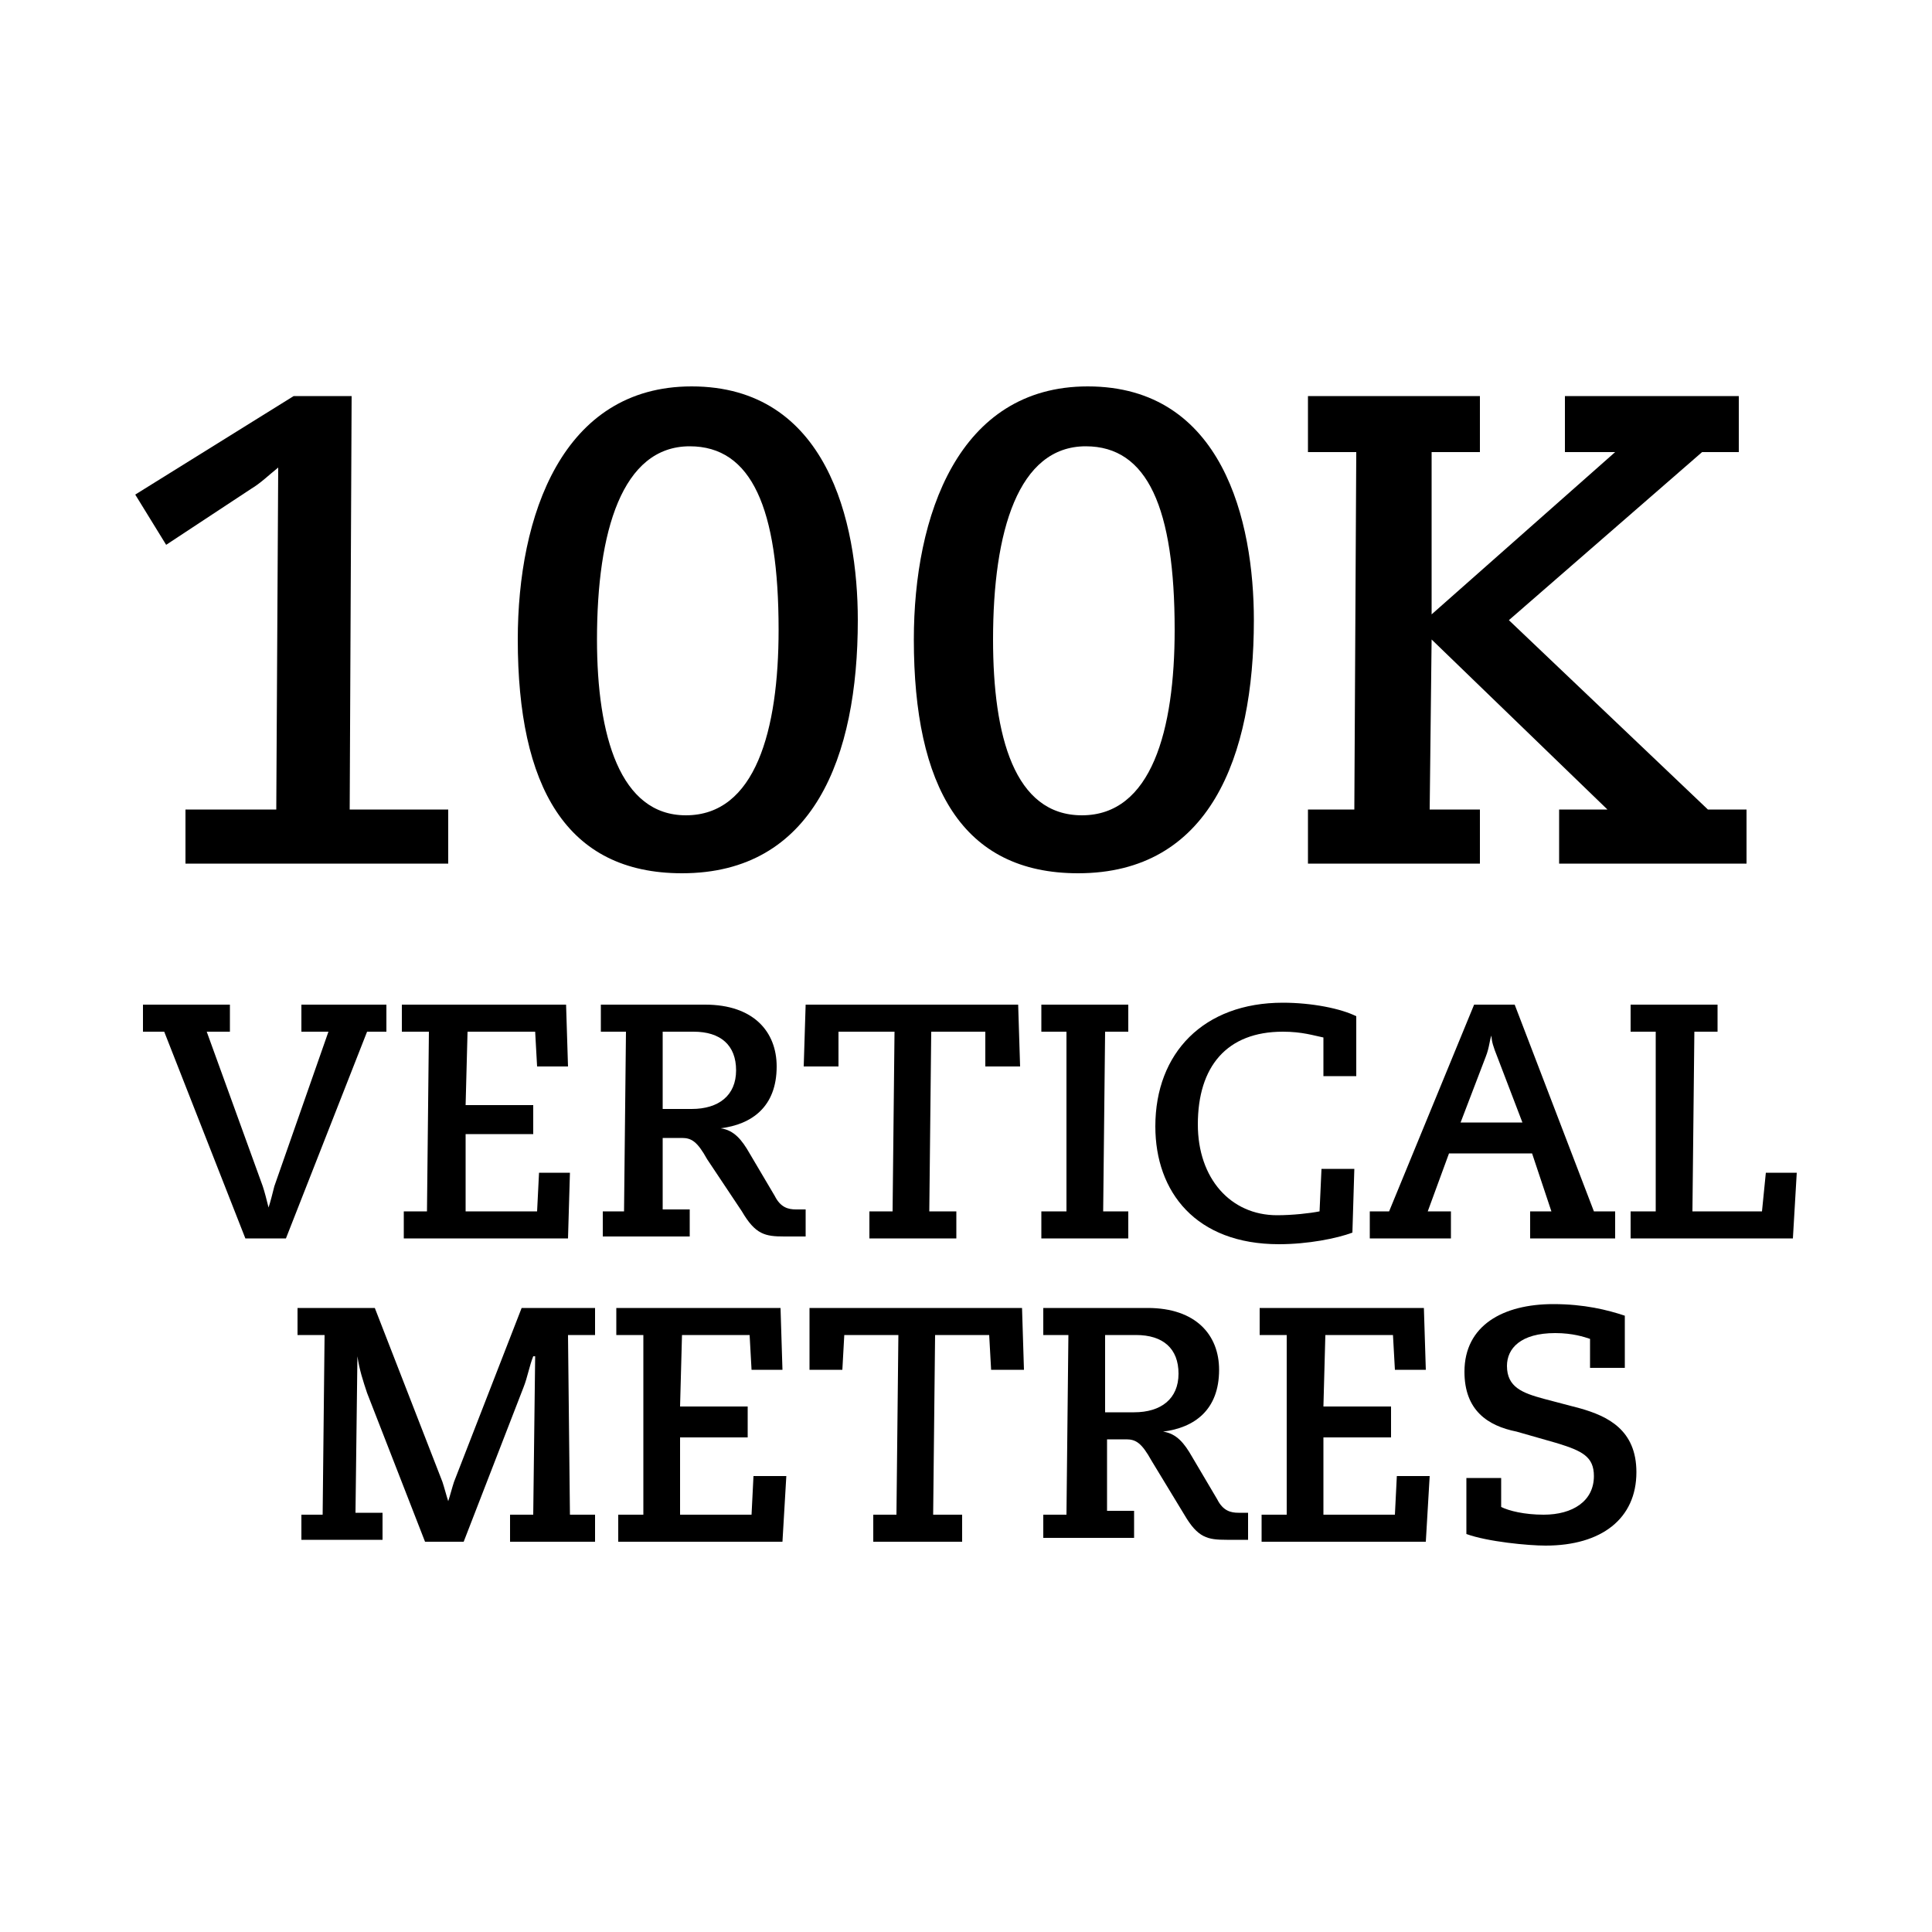 <?xml version="1.0" encoding="utf-8"?>
<!-- Generator: Adobe Illustrator 19.1.0, SVG Export Plug-In . SVG Version: 6.00 Build 0)  -->
<svg version="1.1" id="Layer_1" xmlns="http://www.w3.org/2000/svg" xmlns:xlink="http://www.w3.org/1999/xlink" x="0px" y="0px"
	 width="100px" height="100px" viewBox="0 0 100 100" enable-background="new 0 0 100 100" xml:space="preserve">
<g>
	<path d="M9.6,41.9h4.7l0.1-17.7c-0.5,0.4-0.9,0.8-1.4,1.1l-4.4,2.9L7,25.6l8.2-5.1h3l-0.1,21.4h5.1v2.8H9.6V41.9L9.6,41.9z"/>
	<path d="M35.8,20c7,0,8.6,7,8.6,12.1c0,7.1-2.3,13.1-9.1,13.1c-6,0-8.5-4.5-8.5-12.1C26.8,26.7,29.1,20,35.8,20L35.8,20z
		 M35.5,42.2c3.6,0,4.8-4.4,4.8-9.6c0-6.3-1.4-9.5-4.6-9.5c-3.5,0-4.8,4.4-4.8,10C30.9,38.1,32.1,42.2,35.5,42.2L35.5,42.2z"/>
	<path d="M56.3,20c7,0,8.6,7,8.6,12.1c0,7.1-2.3,13.1-9.1,13.1c-6,0-8.5-4.5-8.5-12.1C47.3,26.7,49.6,20,56.3,20L56.3,20z M56,42.2
		c3.6,0,4.8-4.4,4.8-9.6c0-6.3-1.4-9.5-4.6-9.5c-3.5,0-4.8,4.4-4.8,10C51.4,38.1,52.5,42.2,56,42.2L56,42.2z"/>
	<polygon points="67.7,41.9 70.1,41.9 70.2,23.4 67.7,23.4 67.7,20.5 76.6,20.5 76.6,23.4 74.1,23.4 74.1,31.8 83.6,23.4 81,23.4 
		81,20.5 90,20.5 90,23.4 88.1,23.4 78.1,32.1 88.4,41.9 90.4,41.9 90.4,44.7 80.7,44.7 80.7,41.9 83.2,41.9 74.1,33.1 74,41.9 
		76.6,41.9 76.6,44.7 67.7,44.7 67.7,41.9 	"/>
	<path d="M7.4,52h4.5v1.4h-1.2l2.9,8c0.1,0.3,0.2,0.7,0.3,1.1h0c0.1-0.3,0.2-0.7,0.3-1.1l2.8-8h-1.4V52H20v1.4H19l-4.2,10.7h-2.1
		L8.5,53.4H7.4V52L7.4,52z"/>
	<polygon points="20.9,62.7 22.1,62.7 22.2,53.4 20.8,53.4 20.8,52 29.3,52 29.4,55.2 27.8,55.2 27.7,53.4 24.2,53.4 24.1,57.2 
		27.6,57.2 27.6,58.7 24.1,58.7 24.1,62.7 27.8,62.7 27.9,60.7 29.5,60.7 29.4,64.1 20.9,64.1 20.9,62.7 	"/>
	<path d="M31.1,62.7h1.2l0.1-9.3h-1.3V52h5.4c2.5,0,3.7,1.4,3.7,3.2c0,2.1-1.3,3-2.9,3.2v0c0.7,0.1,1.1,0.6,1.5,1.3l1.3,2.2
		c0.3,0.6,0.7,0.7,1.1,0.7h0.5v1.4h-1.1c-1,0-1.5-0.1-2.2-1.3L36.6,60c-0.5-0.9-0.8-1.1-1.3-1.1h-1l0,3.7h1.4v1.4h-4.5V62.7
		L31.1,62.7z M35.8,57.4c1.4,0,2.3-0.7,2.3-2c0-1.3-0.8-2-2.2-2h-1.6l0,4H35.8L35.8,57.4z"/>
	<polygon points="45,62.7 46.2,62.7 46.3,53.4 43.4,53.4 43.4,55.2 41.6,55.2 41.7,52 52.7,52 52.8,55.2 51,55.2 51,53.4 48.2,53.4 
		48.1,62.7 49.5,62.7 49.5,64.1 45,64.1 45,62.7 	"/>
	<polygon points="53.9,62.7 55.2,62.7 55.2,53.4 53.9,53.4 53.9,52 58.4,52 58.4,53.4 57.2,53.4 57.1,62.7 58.4,62.7 58.4,64.1 
		53.9,64.1 53.9,62.7 	"/>
	<path d="M68.5,55.6v-1.9c-0.5-0.1-1.1-0.3-2.1-0.3c-2.9,0-4.4,1.8-4.4,4.8c0,2.8,1.7,4.7,4.1,4.7c0.8,0,1.7-0.1,2.2-0.2l0.1-2.2
		h1.7l-0.1,3.3c-0.8,0.3-2.3,0.6-3.8,0.6c-4.3,0-6.4-2.7-6.4-6.1c0-3.8,2.5-6.4,6.6-6.4c1.5,0,3,0.3,3.8,0.7v3.1H68.5L68.5,55.6z"/>
	<path d="M70.9,62.7h1L76.3,52h2.1l4.1,10.7h1.1v1.4h-4.4v-1.4h1.1l-1-3H75l-1.1,3h1.2v1.4h-4.2V62.7L70.9,62.7z M77.5,54.7
		c-0.2-0.5-0.3-0.8-0.3-1.1h0c-0.1,0.2-0.1,0.6-0.3,1.1l-1.3,3.4h3.2L77.5,54.7L77.5,54.7z"/>
	<polygon points="84.4,62.7 85.7,62.7 85.7,53.4 84.4,53.4 84.4,52 88.9,52 88.9,53.4 87.7,53.4 87.6,62.7 91.2,62.7 91.4,60.7 
		93,60.7 92.8,64.1 84.4,64.1 84.4,62.7 	"/>
	<path d="M15.5,78.4h1.2l0.1-9.3h-1.4v-1.4h4l3.5,9c0.1,0.3,0.2,0.7,0.3,1h0c0.1-0.3,0.2-0.7,0.3-1l3.5-9h3.8v1.4h-1.4l0.1,9.3h1.3
		v1.4h-4.4v-1.4h1.2l0.1-8.2l-0.1,0c-0.2,0.5-0.3,1.1-0.5,1.6l-3.1,8H22l-3-7.7c-0.2-0.6-0.4-1.2-0.5-1.9h0l-0.1,8.1h1.4v1.4h-4.2
		V78.4L15.5,78.4z"/>
	<polygon points="32,78.4 33.3,78.4 33.3,69.1 31.9,69.1 31.9,67.7 40.4,67.7 40.5,70.9 38.9,70.9 38.8,69.1 35.3,69.1 35.2,72.8 
		38.7,72.8 38.7,74.4 35.2,74.4 35.2,78.4 38.9,78.4 39,76.4 40.7,76.4 40.5,79.8 32,79.8 32,78.4 	"/>
	<polygon points="45.2,78.4 46.4,78.4 46.5,69.1 43.7,69.1 43.6,70.9 41.9,70.9 41.9,67.7 52.9,67.7 53,70.9 51.3,70.9 51.2,69.1 
		48.4,69.1 48.3,78.4 49.8,78.4 49.8,79.8 45.2,79.8 45.2,78.4 	"/>
	<path d="M54,78.4h1.2l0.1-9.3H54v-1.4h5.4c2.5,0,3.7,1.4,3.7,3.2c0,2.1-1.3,3-2.9,3.2v0c0.7,0.1,1.1,0.6,1.5,1.3l1.3,2.2
		c0.3,0.6,0.7,0.7,1.1,0.7h0.5v1.4h-1.1c-1,0-1.5-0.1-2.2-1.3l-1.7-2.8c-0.5-0.9-0.8-1.1-1.3-1.1h-1l0,3.7h1.4v1.4H54V78.4L54,78.4z
		 M58.7,73.1c1.4,0,2.3-0.7,2.3-2c0-1.3-0.8-2-2.2-2h-1.6l0,4H58.7L58.7,73.1z"/>
	<polygon points="65.3,78.4 66.6,78.4 66.6,69.1 65.2,69.1 65.2,67.7 73.7,67.7 73.8,70.9 72.2,70.9 72.1,69.1 68.6,69.1 68.5,72.8 
		72,72.8 72,74.4 68.5,74.4 68.5,78.4 72.2,78.4 72.3,76.4 74,76.4 73.8,79.8 65.3,79.8 65.3,78.4 	"/>
	<path d="M77.7,76.4V78c0.4,0.2,1.2,0.4,2.2,0.4c1.5,0,2.6-0.7,2.6-2c0-1-0.6-1.3-1.9-1.7l-2.1-0.6C77,73.8,75.8,73,75.8,71
		c0-2.4,2-3.5,4.6-3.5c1.6,0,2.8,0.3,3.7,0.6v2.7h-1.8v-1.5c-0.3-0.1-0.9-0.3-1.8-0.3c-1.8,0-2.5,0.8-2.5,1.7c0,1.1,0.8,1.4,1.9,1.7
		l1.9,0.5c1.4,0.4,2.9,1.1,2.9,3.3c0,2.4-1.8,3.8-4.7,3.8c-0.9,0-3-0.2-4.1-0.6v-2.9H77.7L77.7,76.4z"/>
</g>
</svg>
